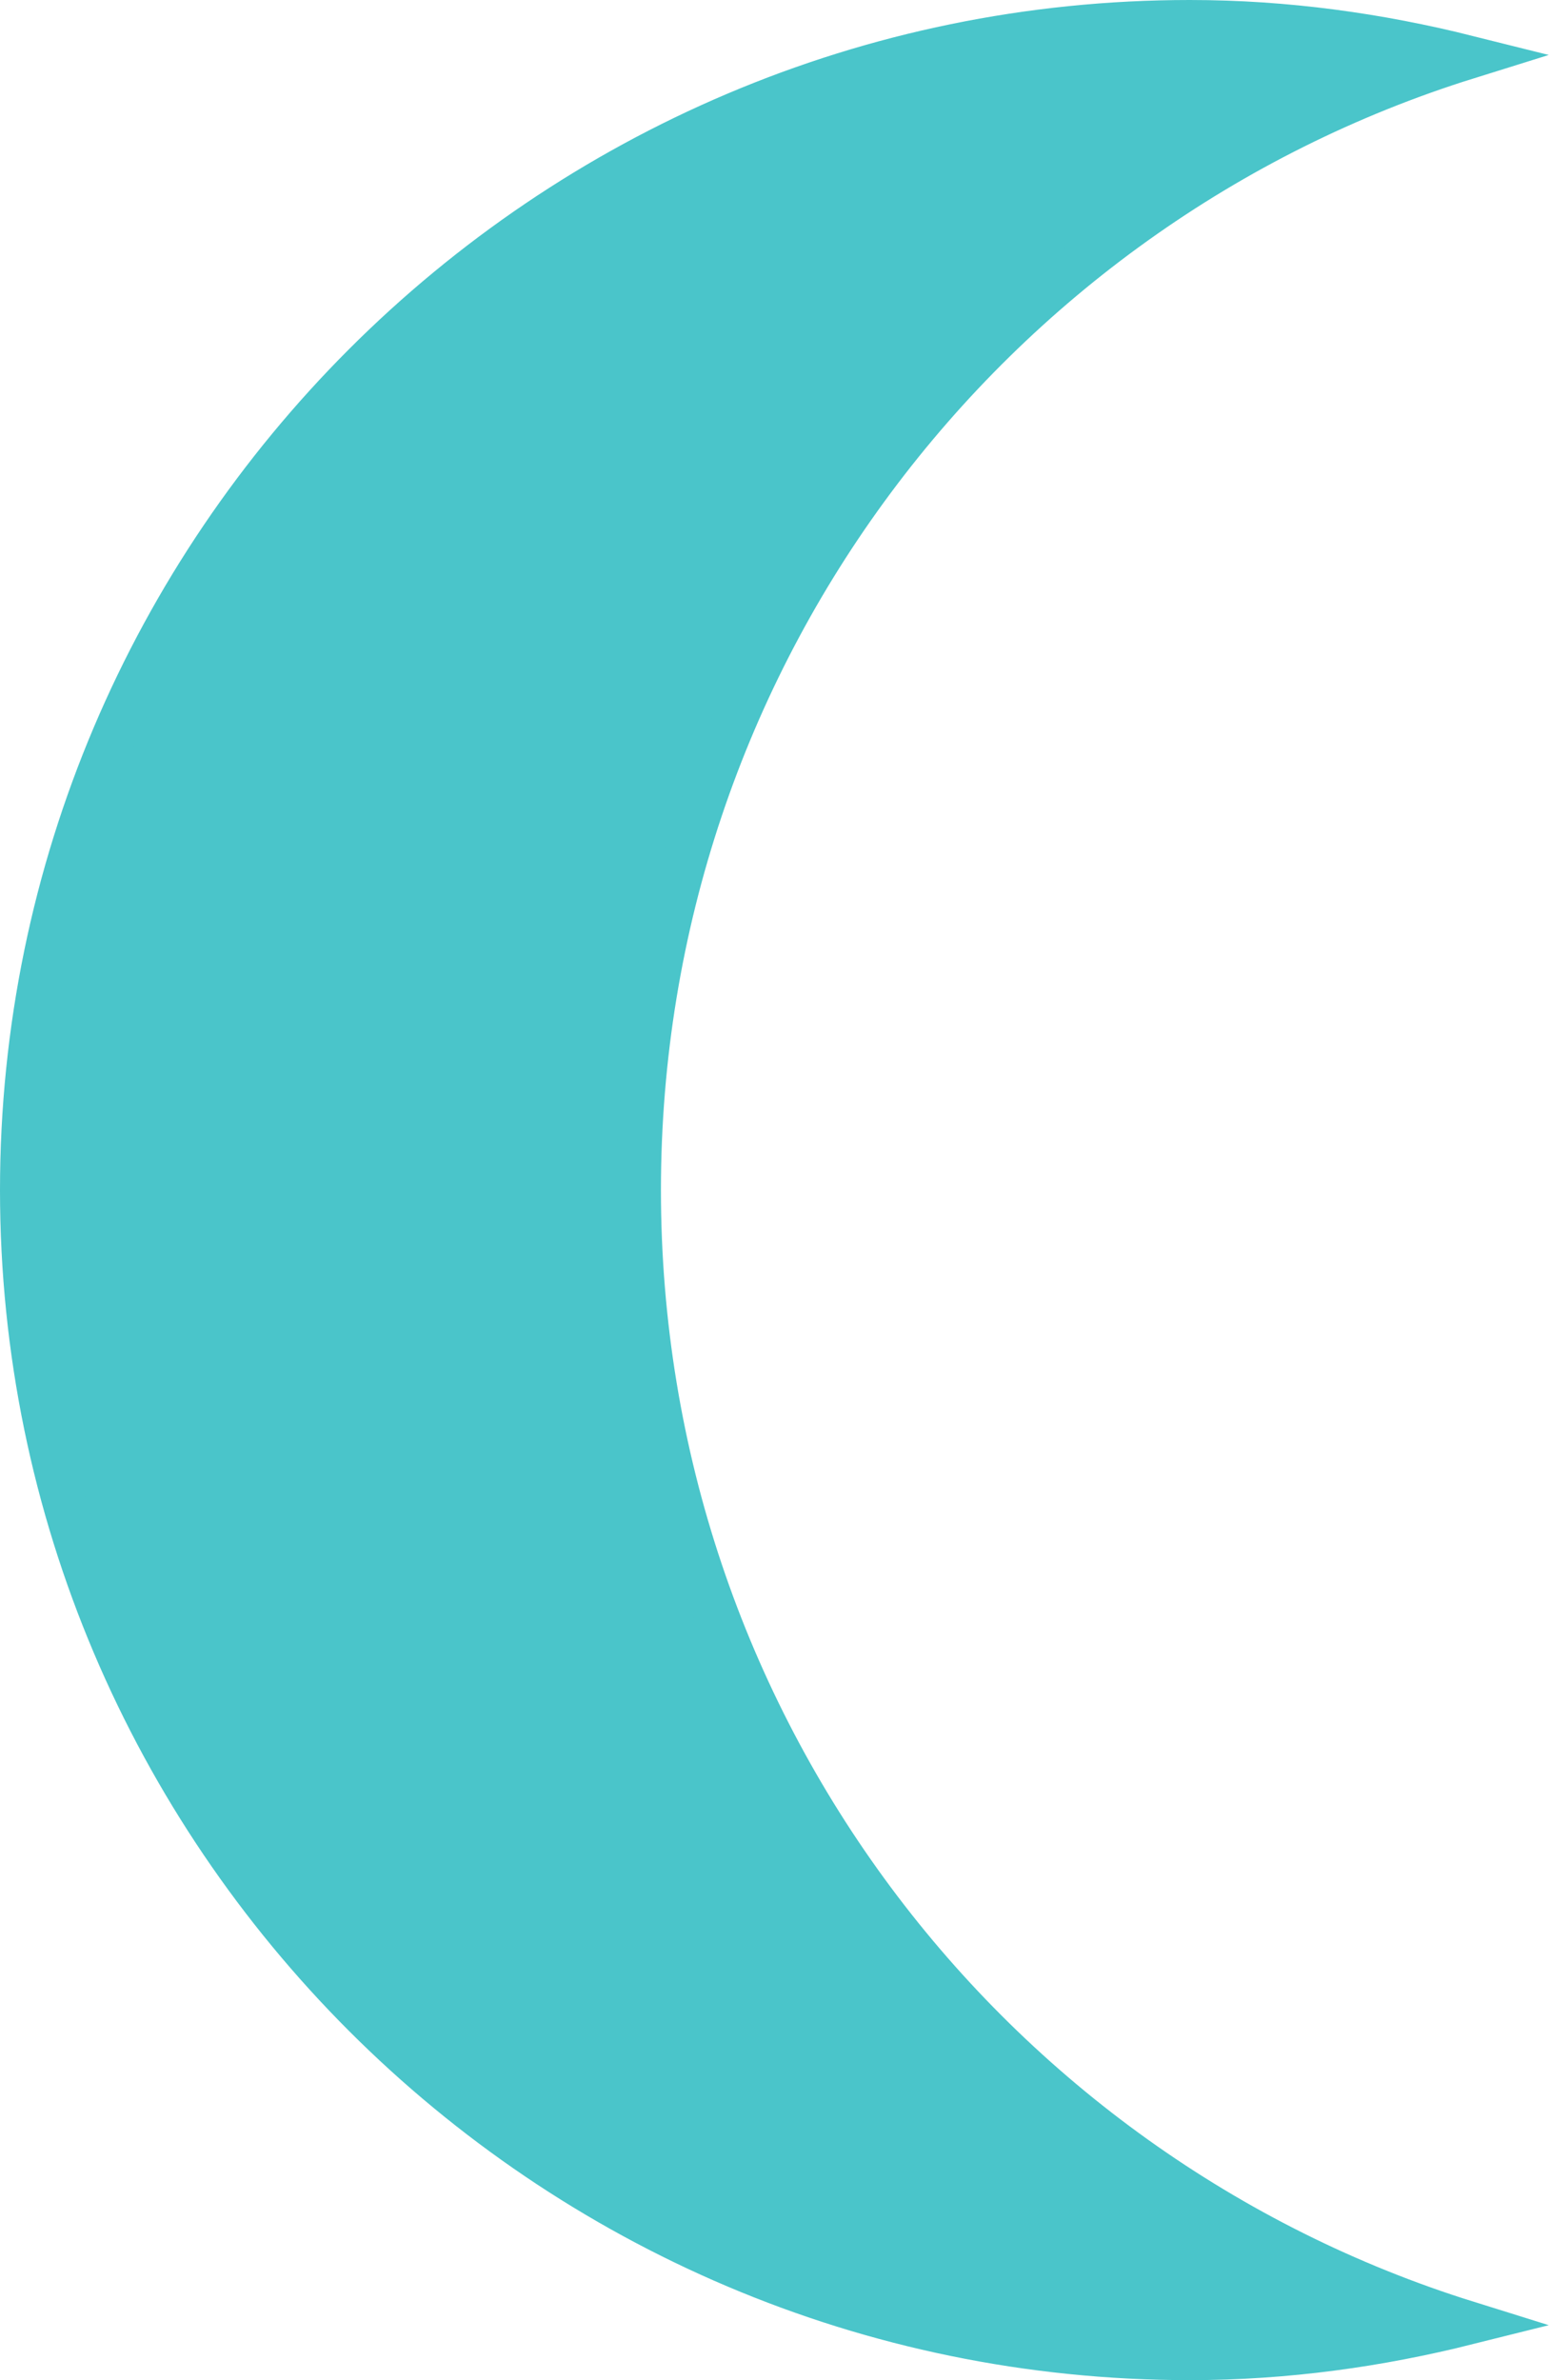 <!-- Generator: Adobe Illustrator 21.0.0, SVG Export Plug-In  -->
<svg version="1.1"
	 xmlns="http://www.w3.org/2000/svg" xmlns:xlink="http://www.w3.org/1999/xlink" xmlns:a="http://ns.adobe.com/AdobeSVGViewerExtensions/3.0/"
	 x="0px" y="0px" width="35.2px" height="54px" viewBox="0 0 35.2 54" enable-background="new 0 0 35.2 54" xml:space="preserve">
<defs>
</defs>
<path fill="#4AC5CA" stroke="#4AC5CA" stroke-miterlimit="10" d="M14.5,27c0-12.1,7.9-22.3,18.8-25.7c-2-0.5-4.1-0.8-6.3-0.8
	C12.4,0.5,0.5,12.4,0.5,27S12.4,53.5,27,53.5c2.2,0,4.3-0.3,6.3-0.8C22.4,49.3,14.5,39.1,14.5,27z"/>
</svg>
